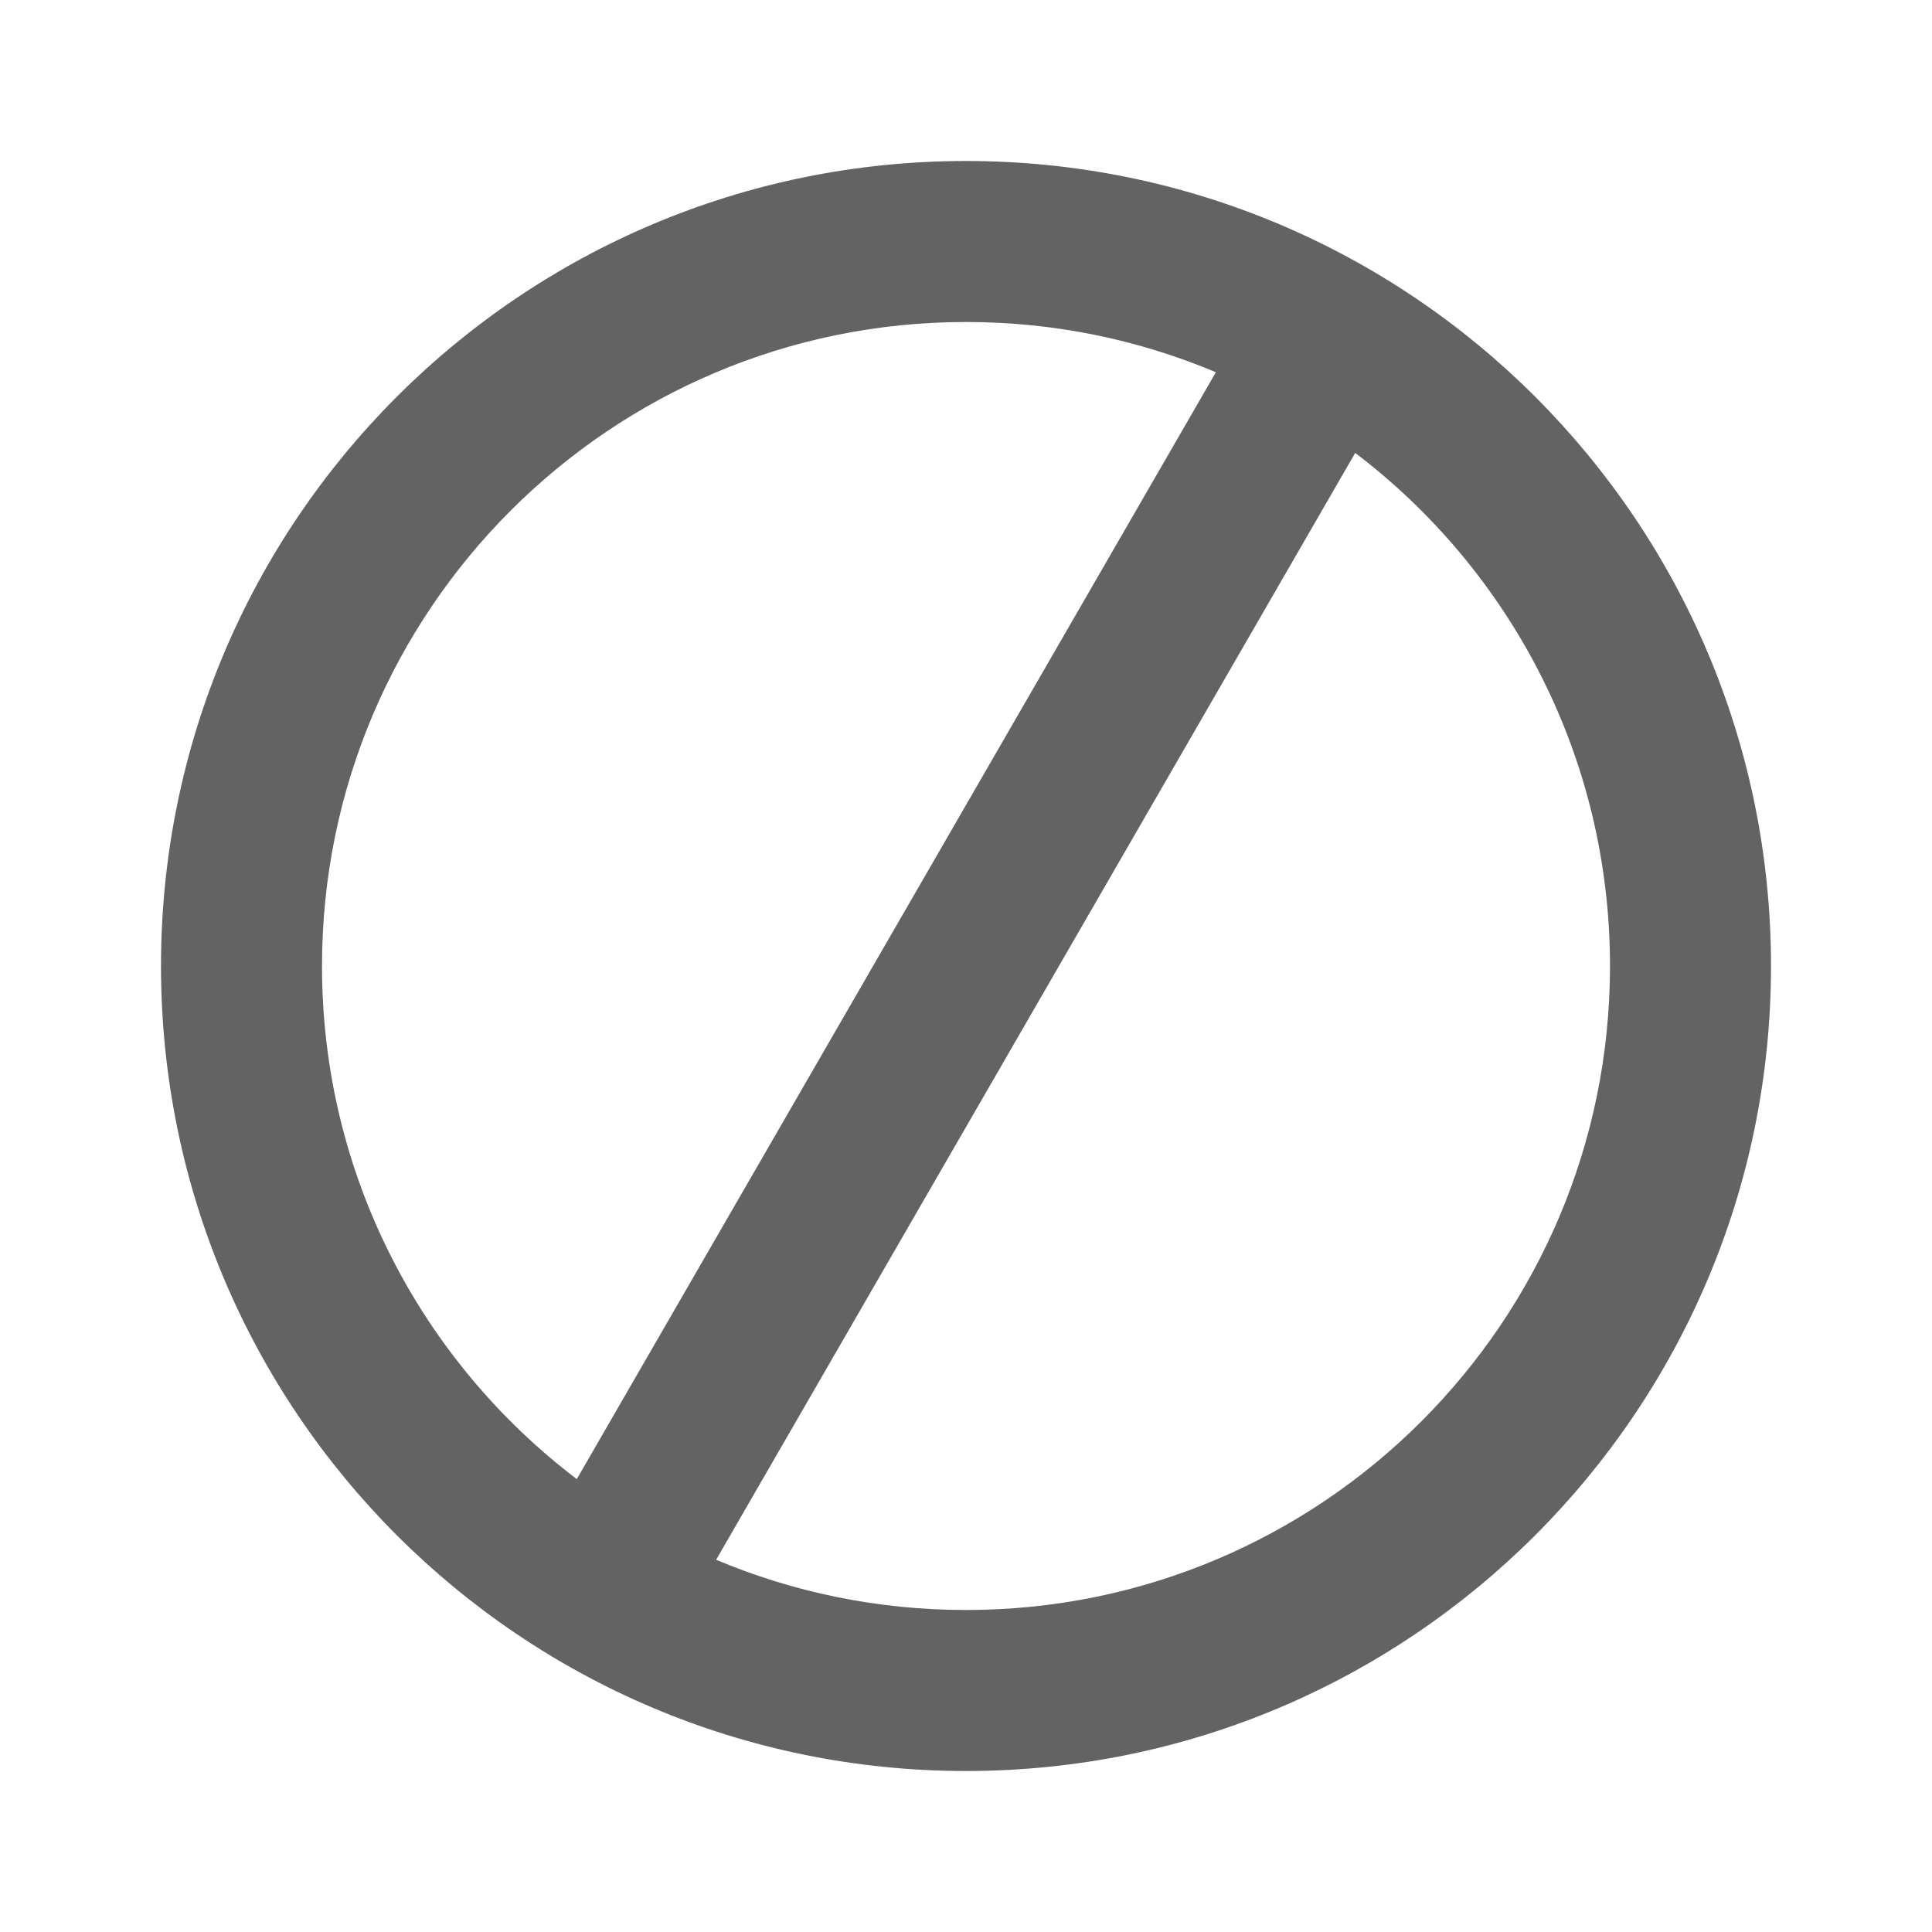 <svg width="24" height="24" viewBox="0 0 24 24" fill="none" xmlns="http://www.w3.org/2000/svg">
<path fill-rule="evenodd" clip-rule="evenodd" d="M12 22C6.477 22 2 17.523 2 12C2 6.477 6.477 2 12 2C17.523 2 22 6.477 22 12C22 17.523 17.523 22 12 22ZM12 20C16.418 20 20 16.418 20 12C20 9.398 18.758 7.087 16.835 5.626L8.896 19.376C9.851 19.778 10.899 20 12 20ZM7.165 18.374C5.242 16.913 4 14.602 4 12C4 7.582 7.582 4 12 4C13.101 4 14.149 4.222 15.104 4.624L7.165 18.374Z" fill="#636363"/>
</svg>
